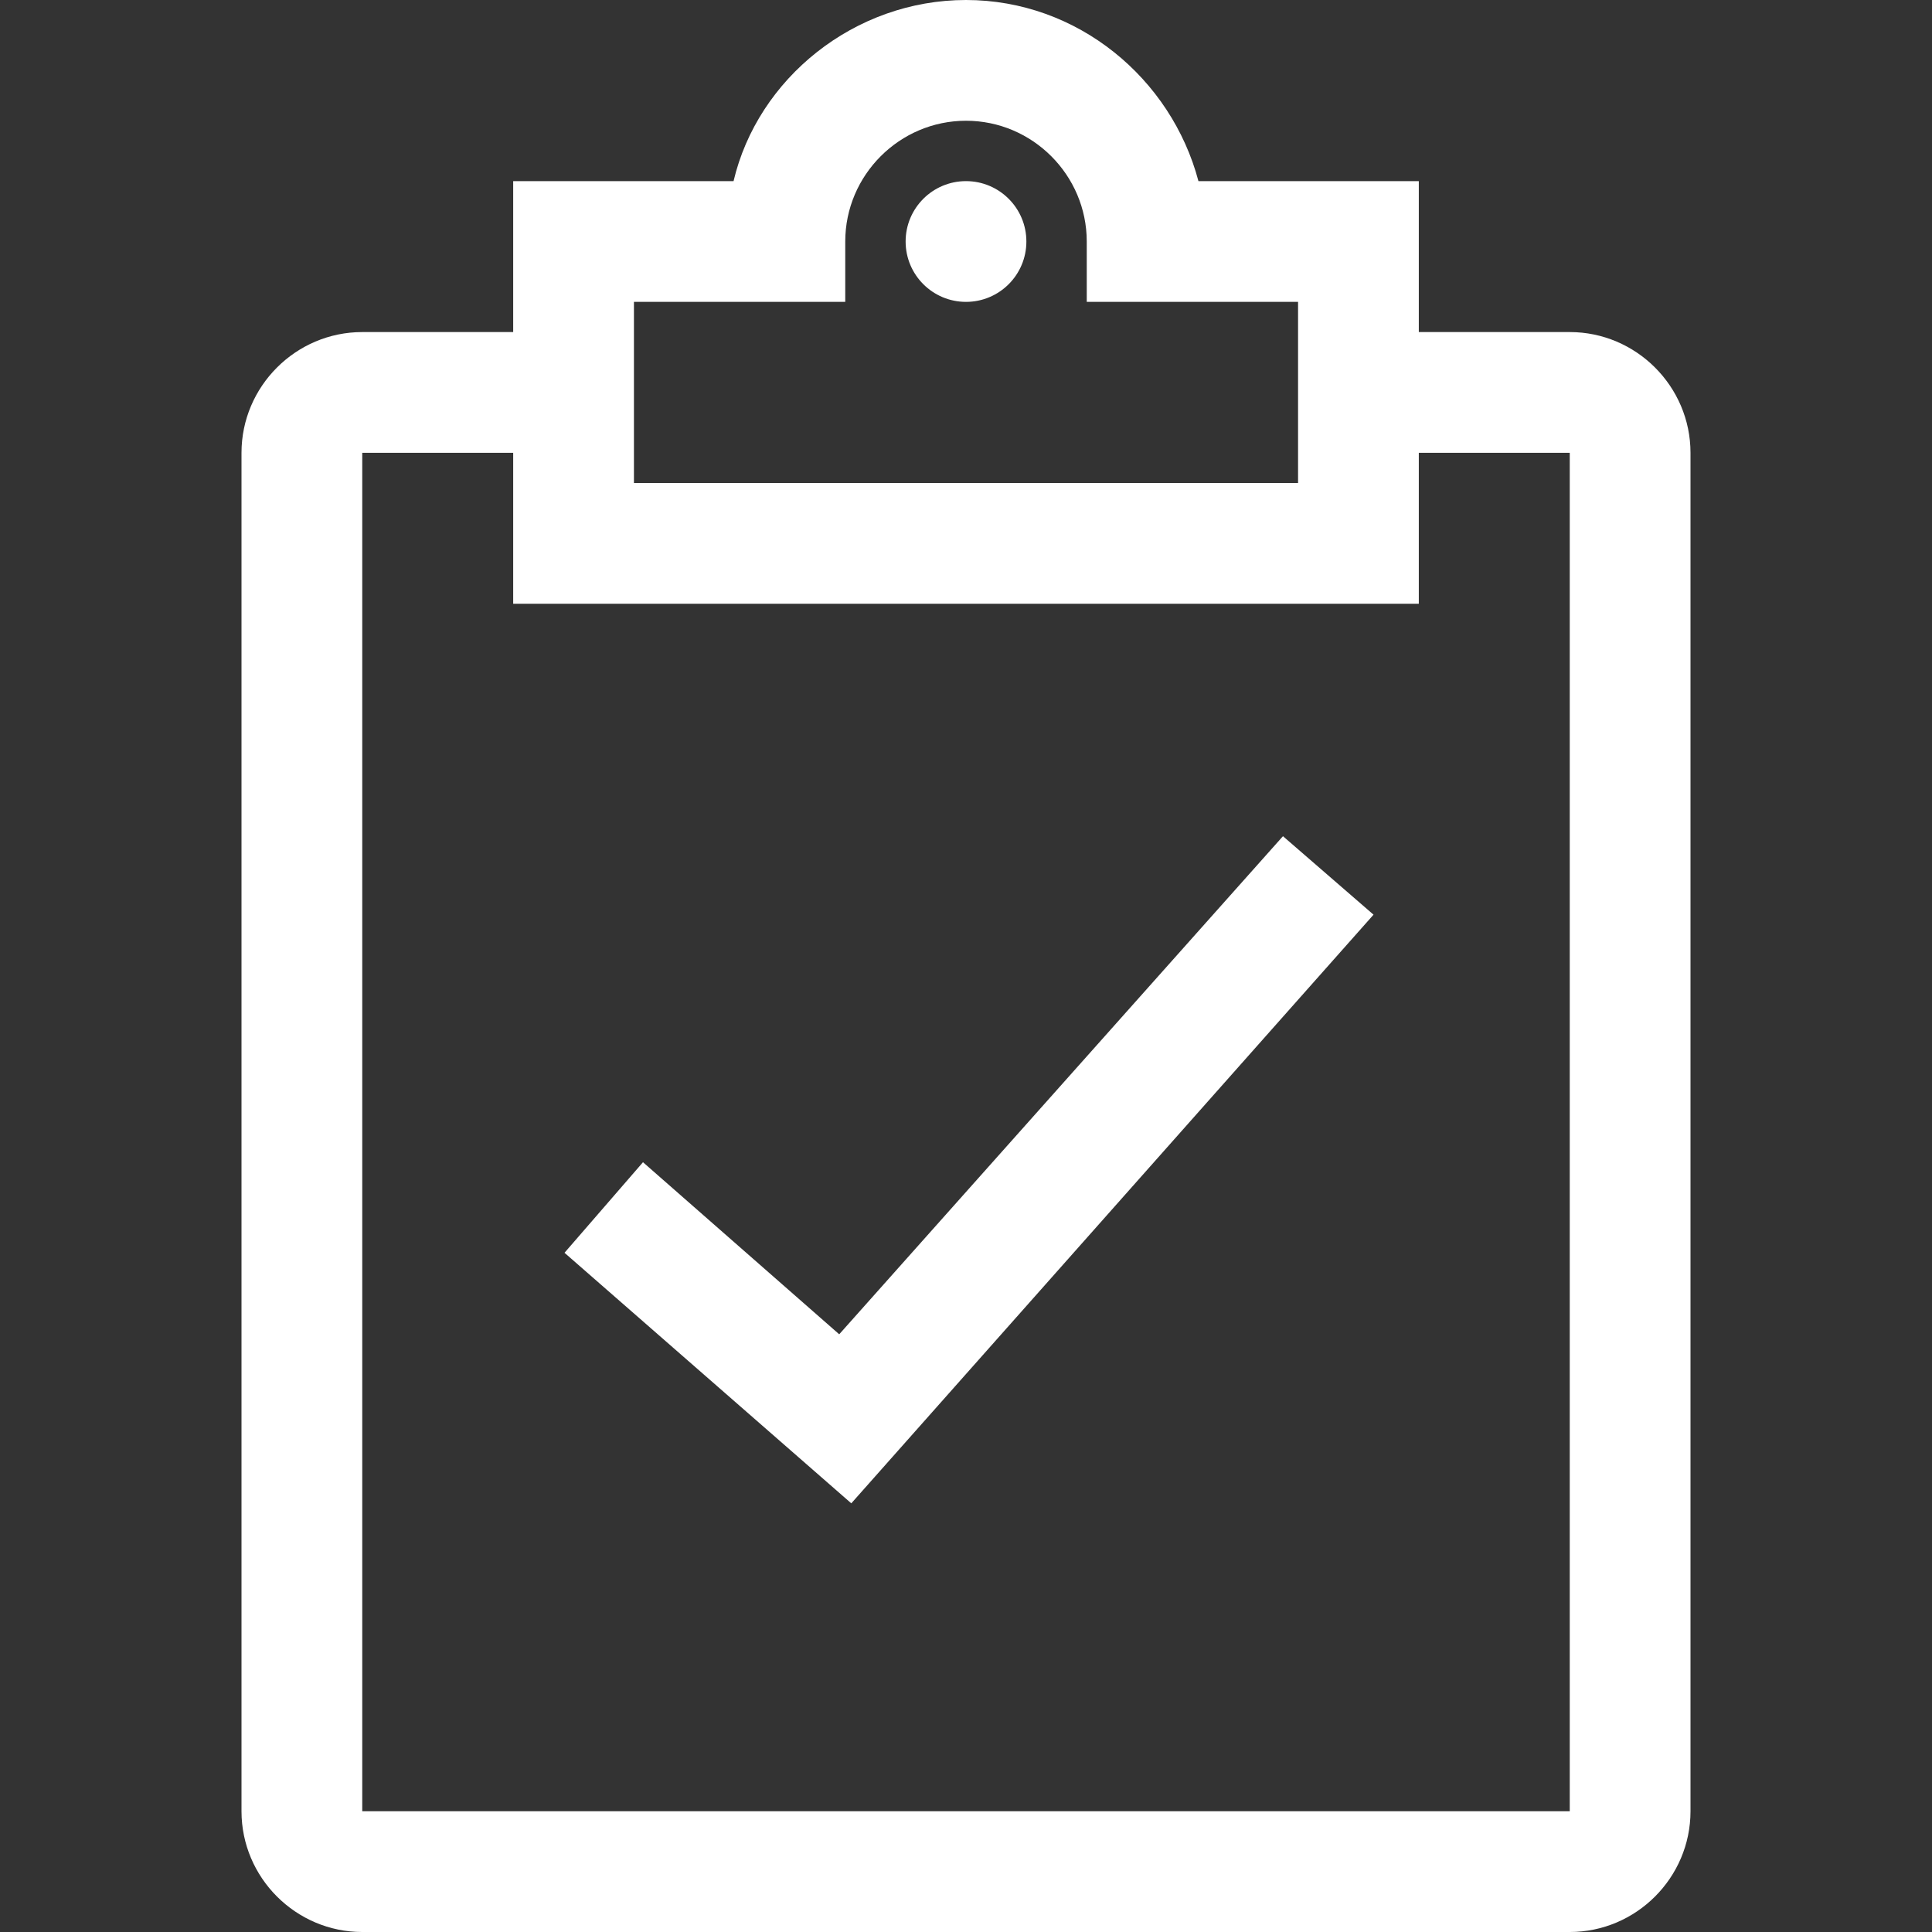<?xml version="1.0" encoding="UTF-8" standalone="no"?>
<!DOCTYPE svg PUBLIC "-//W3C//DTD SVG 1.1//EN" "http://www.w3.org/Graphics/SVG/1.1/DTD/svg11.dtd">
<svg width="100%" height="100%" viewBox="0 0 64 64" version="1.1" xmlns="http://www.w3.org/2000/svg" xmlns:xlink="http://www.w3.org/1999/xlink" xml:space="preserve" xmlns:serif="http://www.serif.com/" style="fill-rule:evenodd;clip-rule:evenodd;stroke-linejoin:round;stroke-miterlimit:1.414;">
    <rect x="0" y="0" width="64" height="64" fill="#333333" stroke="none"/>
    <g>
        <circle cx="32" cy="8" r="2" style="fill:white;"/>
        <path d="M52,11L47,11L47,6L39.7,6C38.8,2.6 35.7,0 32,0C28.3,0 25.1,2.6 24.3,6L17,6L17,11L12,11C9.8,11 8,12.8 8,15L8,60C8,62.2 9.8,64 12,64L52,64C54.2,64 56,62.2 56,60L56,15C56,12.8 54.2,11 52,11ZM21,10L28,10L28,8C28,5.8 29.8,4 32,4C34.2,4 36,5.8 36,8L36,10L43,10L43,16L21,16L21,10ZM52,60L12,60L12,15L17,15L17,20L47,20L47,15L52,15L52,60Z" style="fill:white;fill-rule:nonzero;"/>
        <path d="M27.8,44.2L21.3,38.5L18.7,41.5L28.2,49.8L45.5,30.3L42.5,27.7L27.8,44.2Z" style="fill:white;fill-rule:nonzero;"/>
    </g>
</svg>
